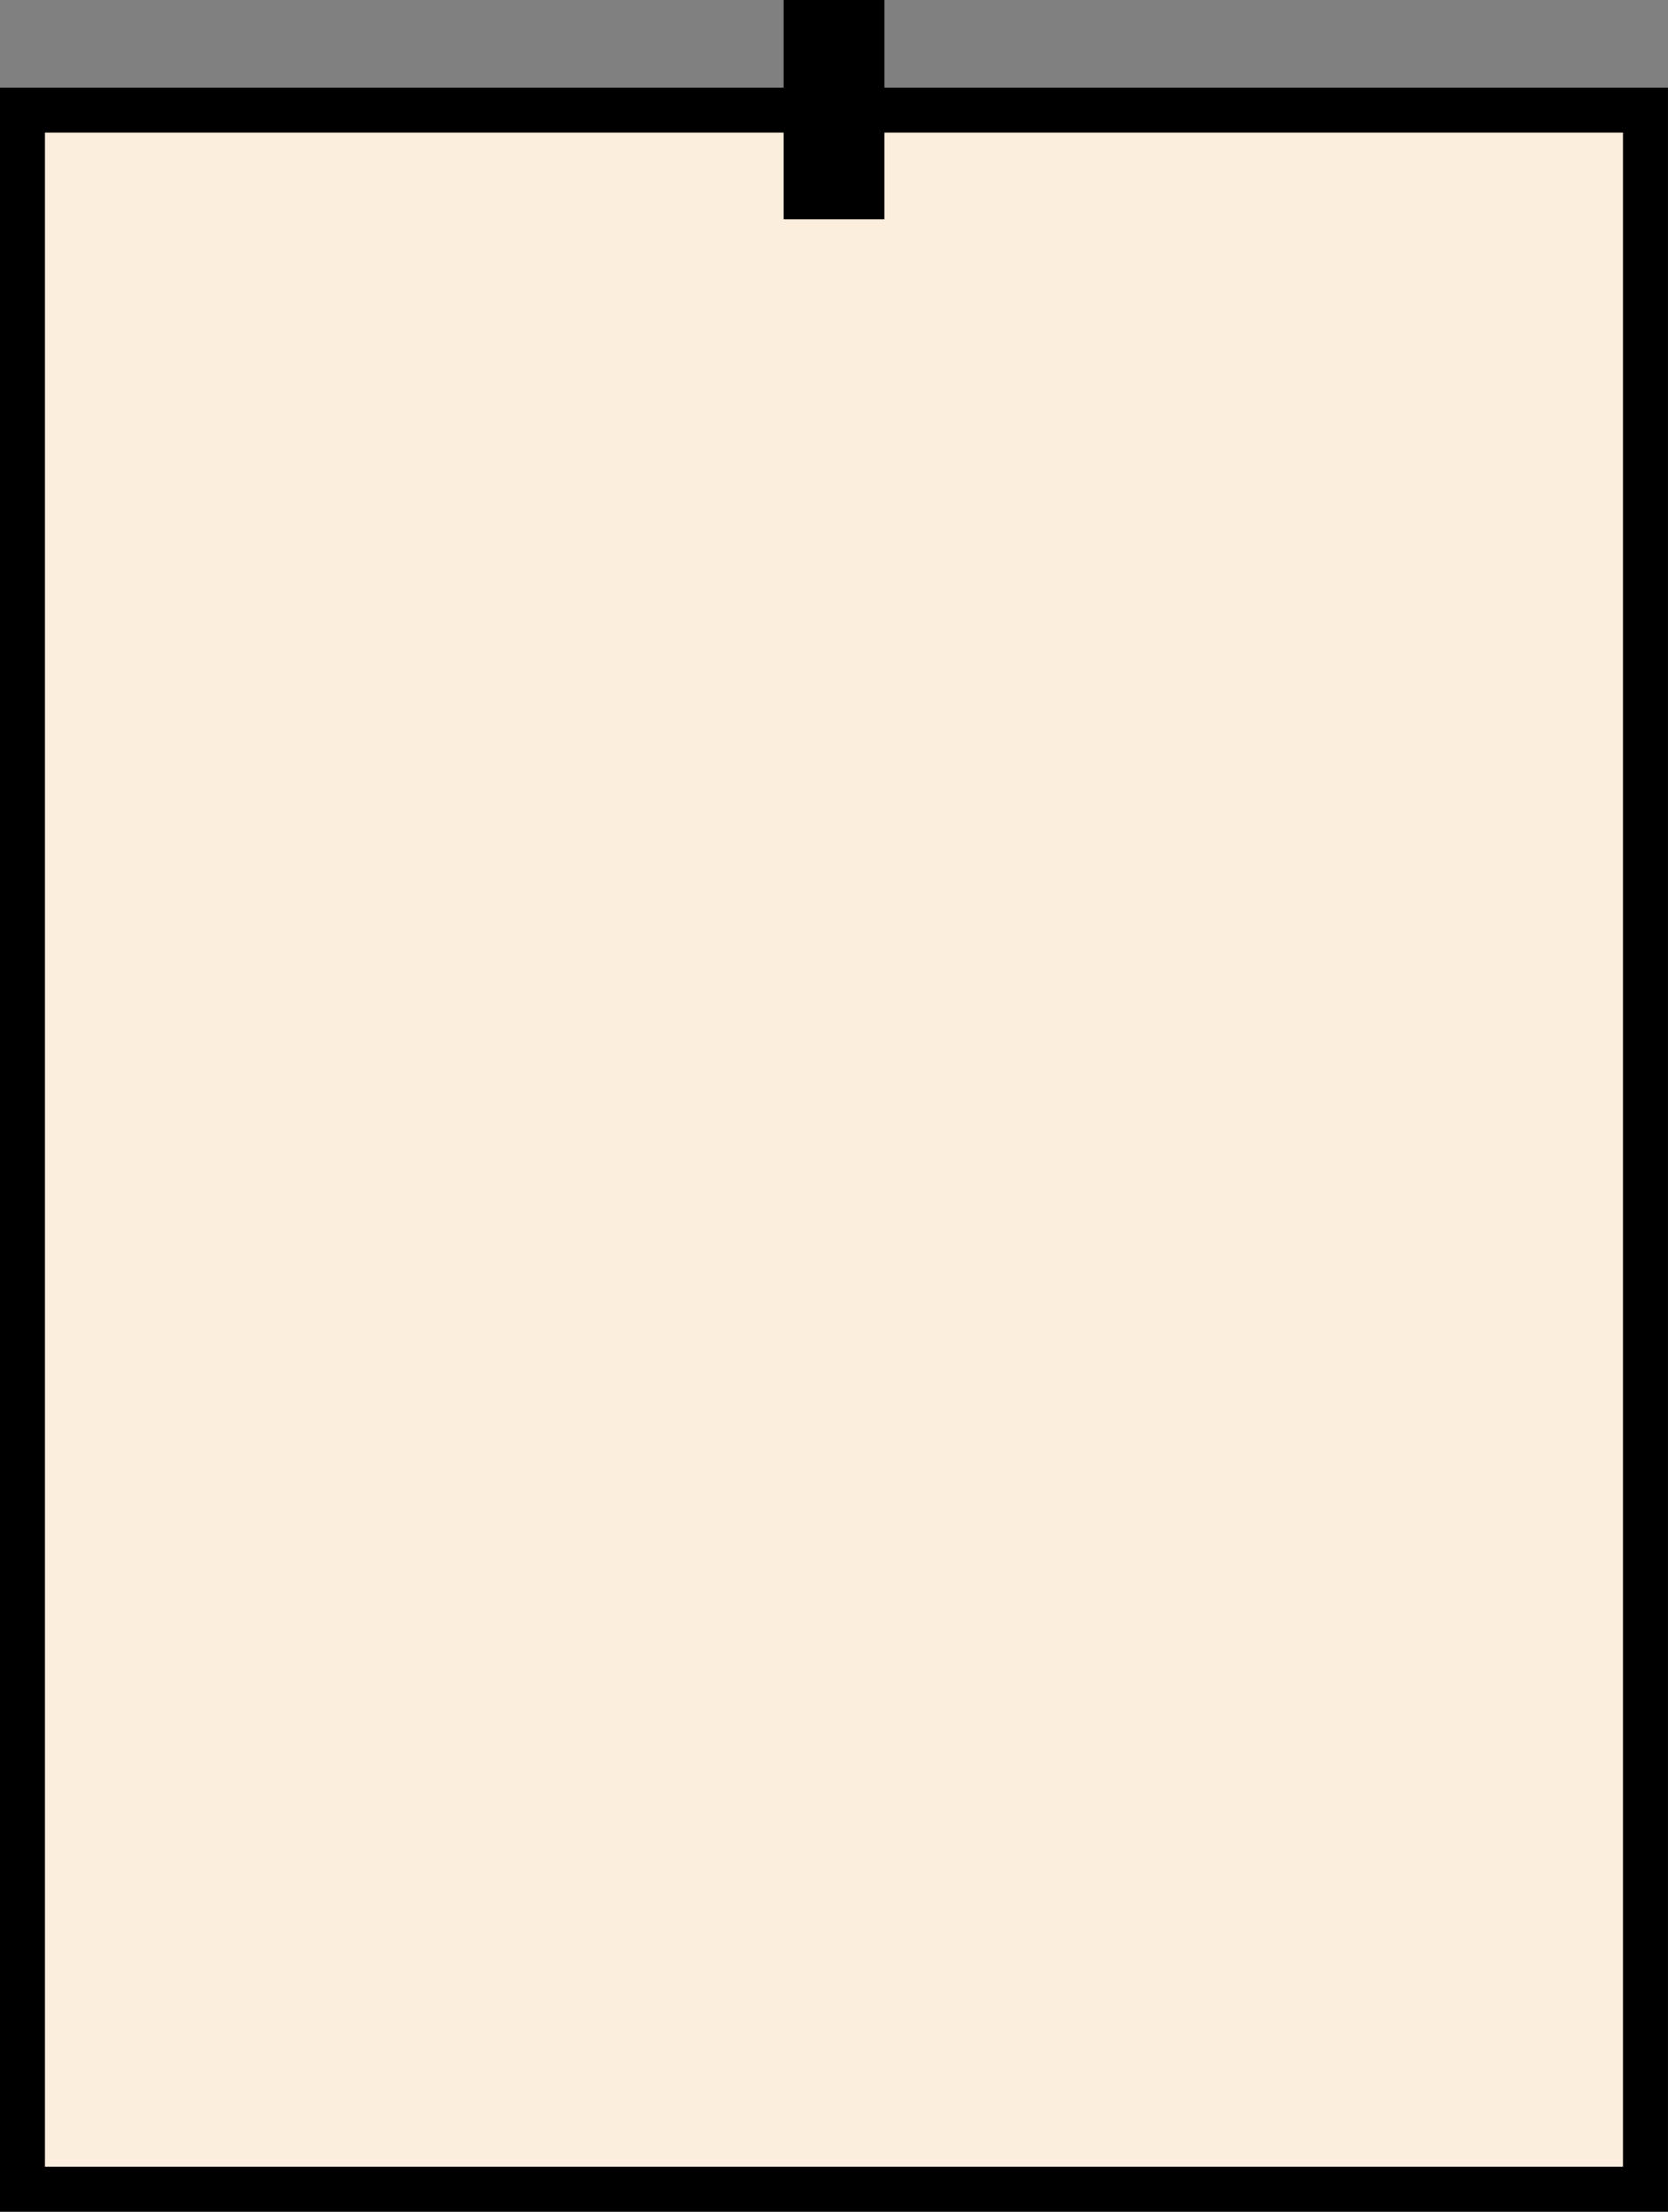 <?xml version="1.0" encoding="UTF-8"?><svg id="_图层_2" xmlns="http://www.w3.org/2000/svg" viewBox="0 0 209.78 278.05"><rect x="0" y="0" width="209.78" height="278.05" fill="#808080" stroke="none"/><defs><style>.cls-1{fill:#fbeedd;stroke:#000;stroke-miterlimit:10;stroke-width:5.67px;}</style></defs><g id="_講座変更完了画面"><rect class="cls-1" x="2.83" y="13.81" width="204.11" height="261.41"/><rect x="98.56" width="12.66" height="27.62"/></g></svg>